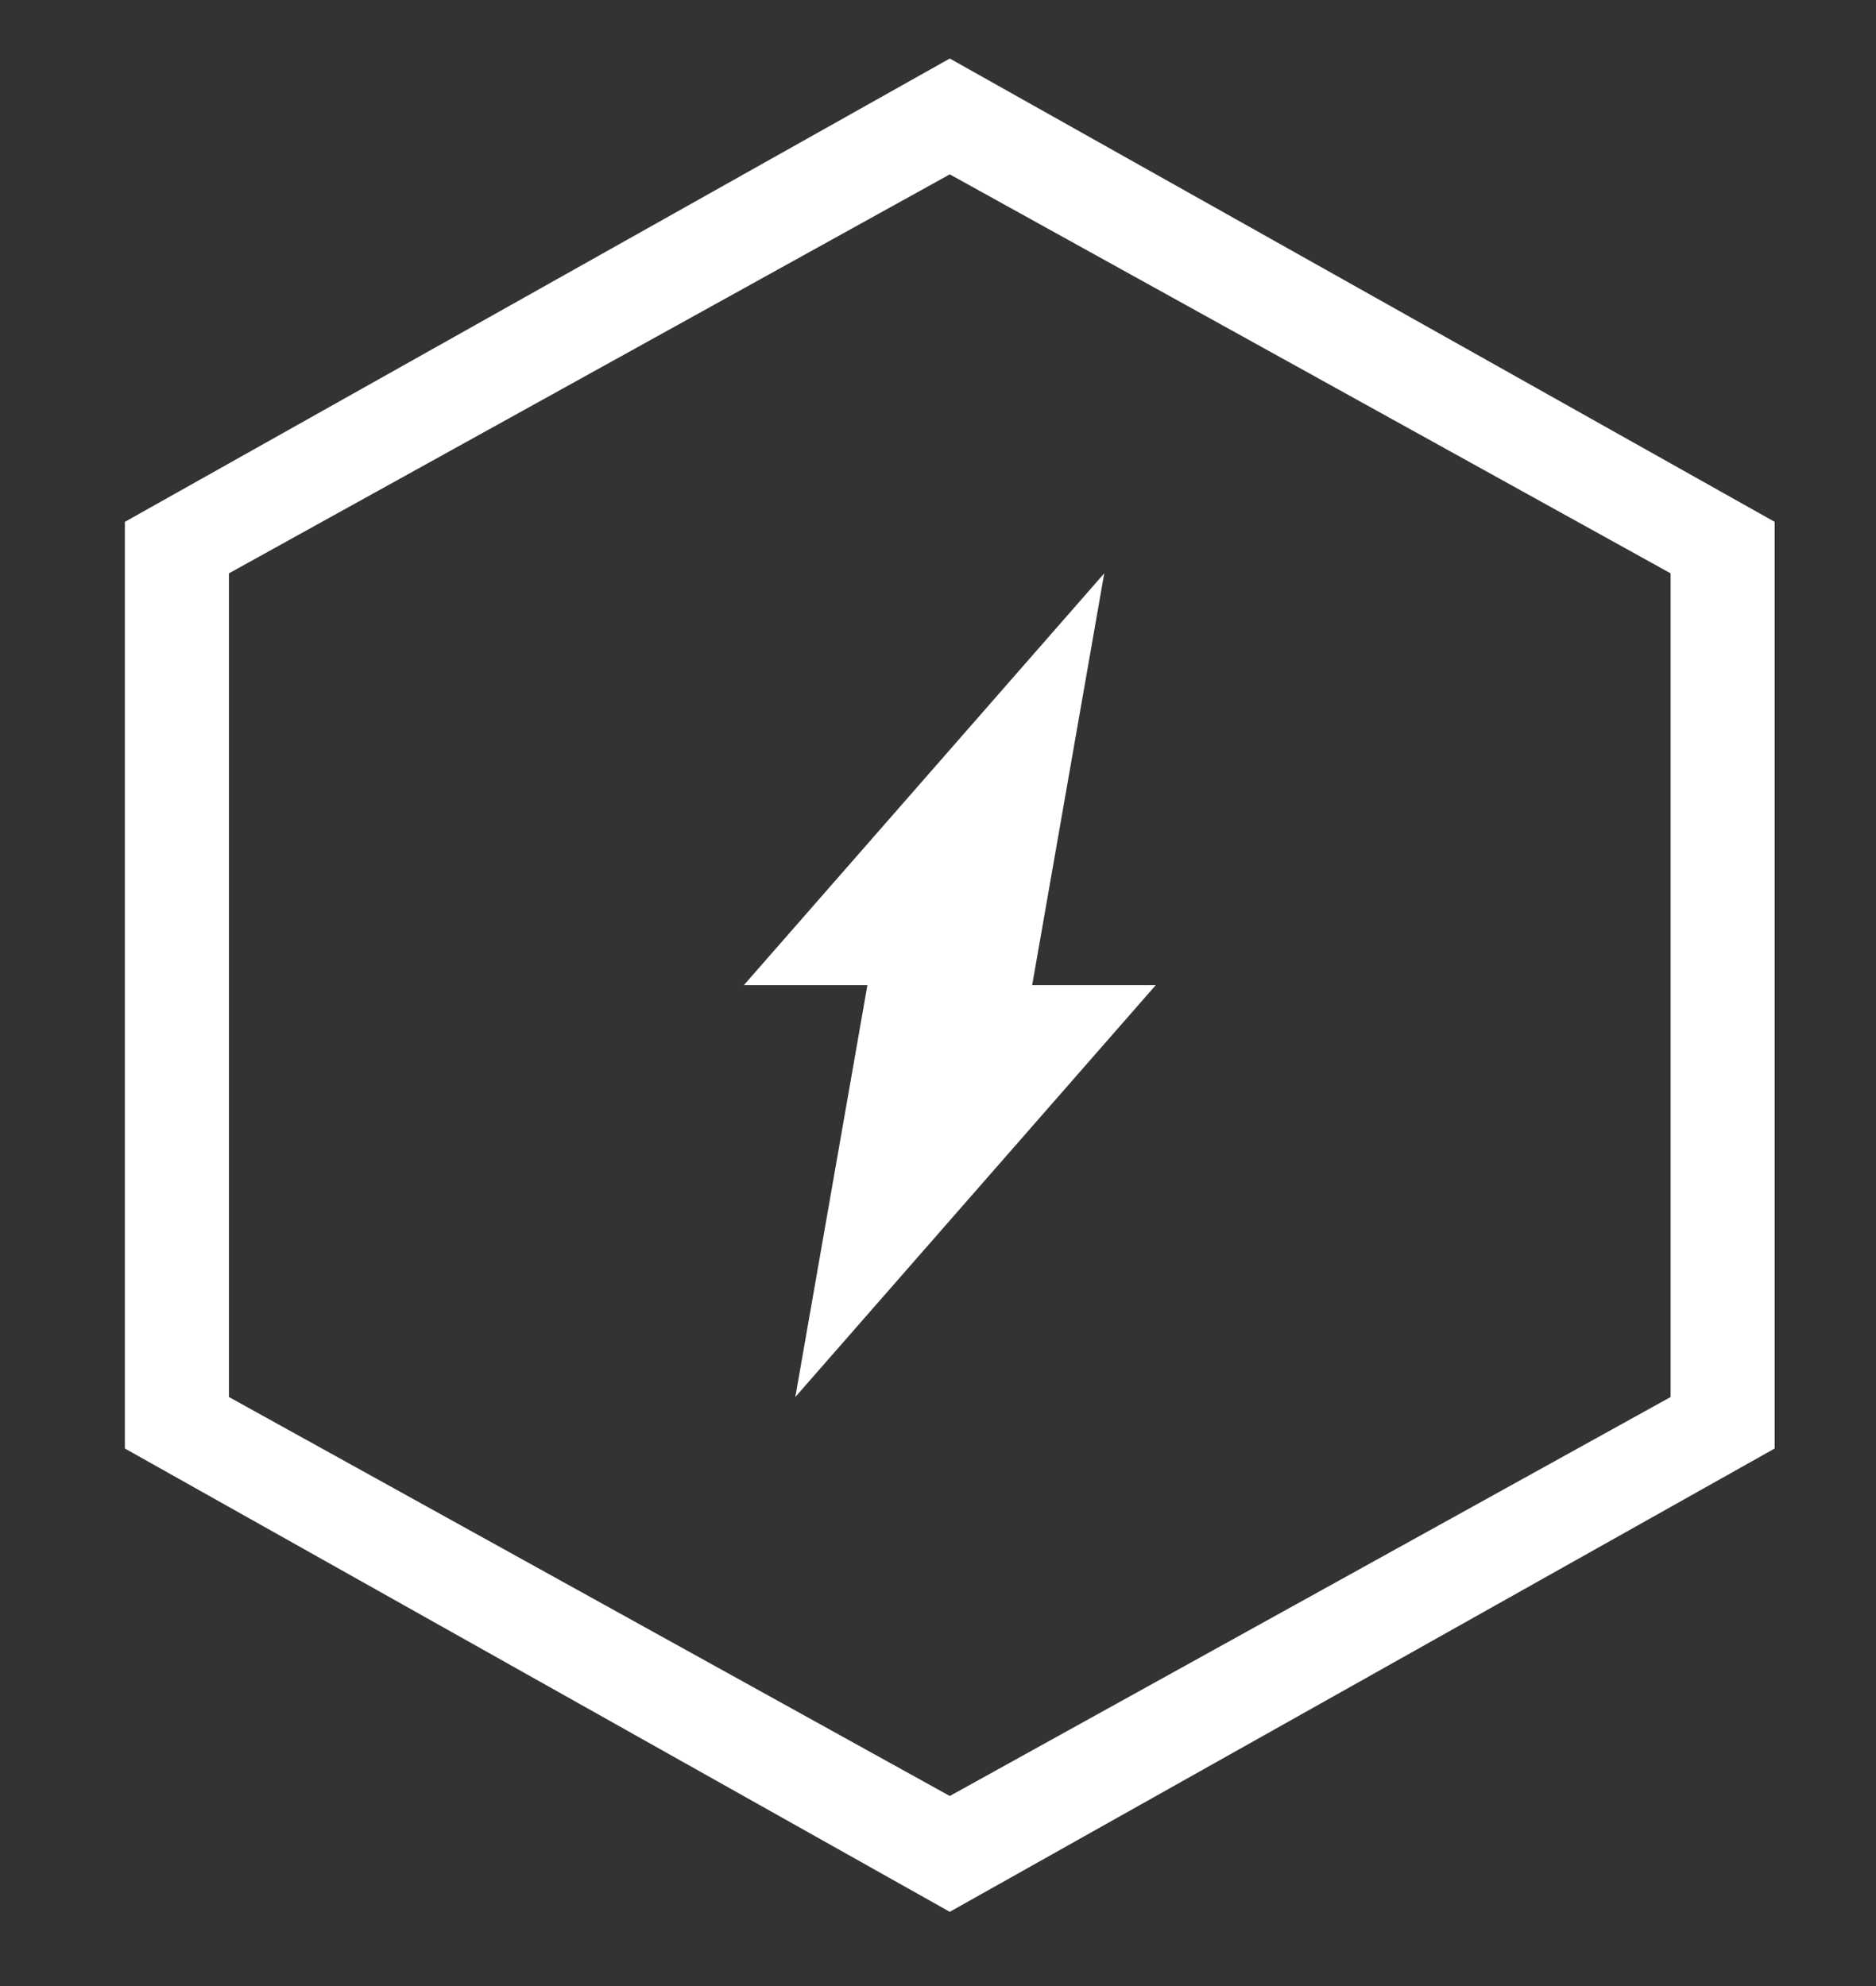 <?xml version="1.0" encoding="UTF-8" standalone="no"?>
<svg
   xmlns:dc="http://purl.org/dc/elements/1.1/"
   xmlns:cc="http://creativecommons.org/ns#"
   xmlns:rdf="http://www.w3.org/1999/02/22-rdf-syntax-ns#"
   xmlns:svg="http://www.w3.org/2000/svg"
   xmlns="http://www.w3.org/2000/svg"
   xmlns:sodipodi="http://sodipodi.sourceforge.net/DTD/sodipodi-0.dtd"
   xmlns:inkscape="http://www.inkscape.org/namespaces/inkscape"
   width="72.871"
   height="77.164"
   viewBox="0 0 72.871 77.164"
   version="1.1"
   id="svg3446"
   inkscape:version="0.91 r13725"
   sodipodi:docname="icon-amp.svg">
  <rect x="0" y="0" width="72.871" height="77.164" fill="#333333" stroke="none"/>
  <sodipodi:namedview
     pagecolor="#ffffff"
     bordercolor="#666666"
     borderopacity="1"
     objecttolerance="10"
     gridtolerance="10"
     guidetolerance="10"
     inkscape:pageopacity="0"
     inkscape:pageshadow="2"
     inkscape:window-width="1450"
     inkscape:window-height="985"
     id="namedview3460"
     showgrid="false"
     inkscape:zoom="6.2890625"
     inkscape:cx="52.892546"
     inkscape:cy="33.970808"
     inkscape:window-x="0"
     inkscape:window-y="0"
     inkscape:window-maximized="0"
     inkscape:current-layer="Home"
     fit-margin-top="0"
     fit-margin-left="0"
     fit-margin-right="0"
     fit-margin-bottom="0" />
  <defs
     id="defs3448" />
  <g
     id="Home"
     style="fill:none;fill-rule:evenodd;stroke:none;stroke-width:1"
     transform="translate(-11.107,-1.726)">
    <path
       style="fill:#ffffff"
       inkscape:connector-curvature="0"
       id="Shape"
       d="m 48,4 32.043,18 0,36 L 48,76 15.957,58 l 0,-36 z M 48,8.5 76,24 76,56 48,71.5 20,56 20,24 Z"
       sodipodi:nodetypes="cccccccccccccc" />
    <path
       style="fill:#ffffff"
       inkscape:connector-curvature="0"
       id="Bolt"
       d="M 54,24 51.2,40 40,40 54,24 Z M 42,56 44.8,40 56,40 42,56 Z" />
  </g>
</svg>

